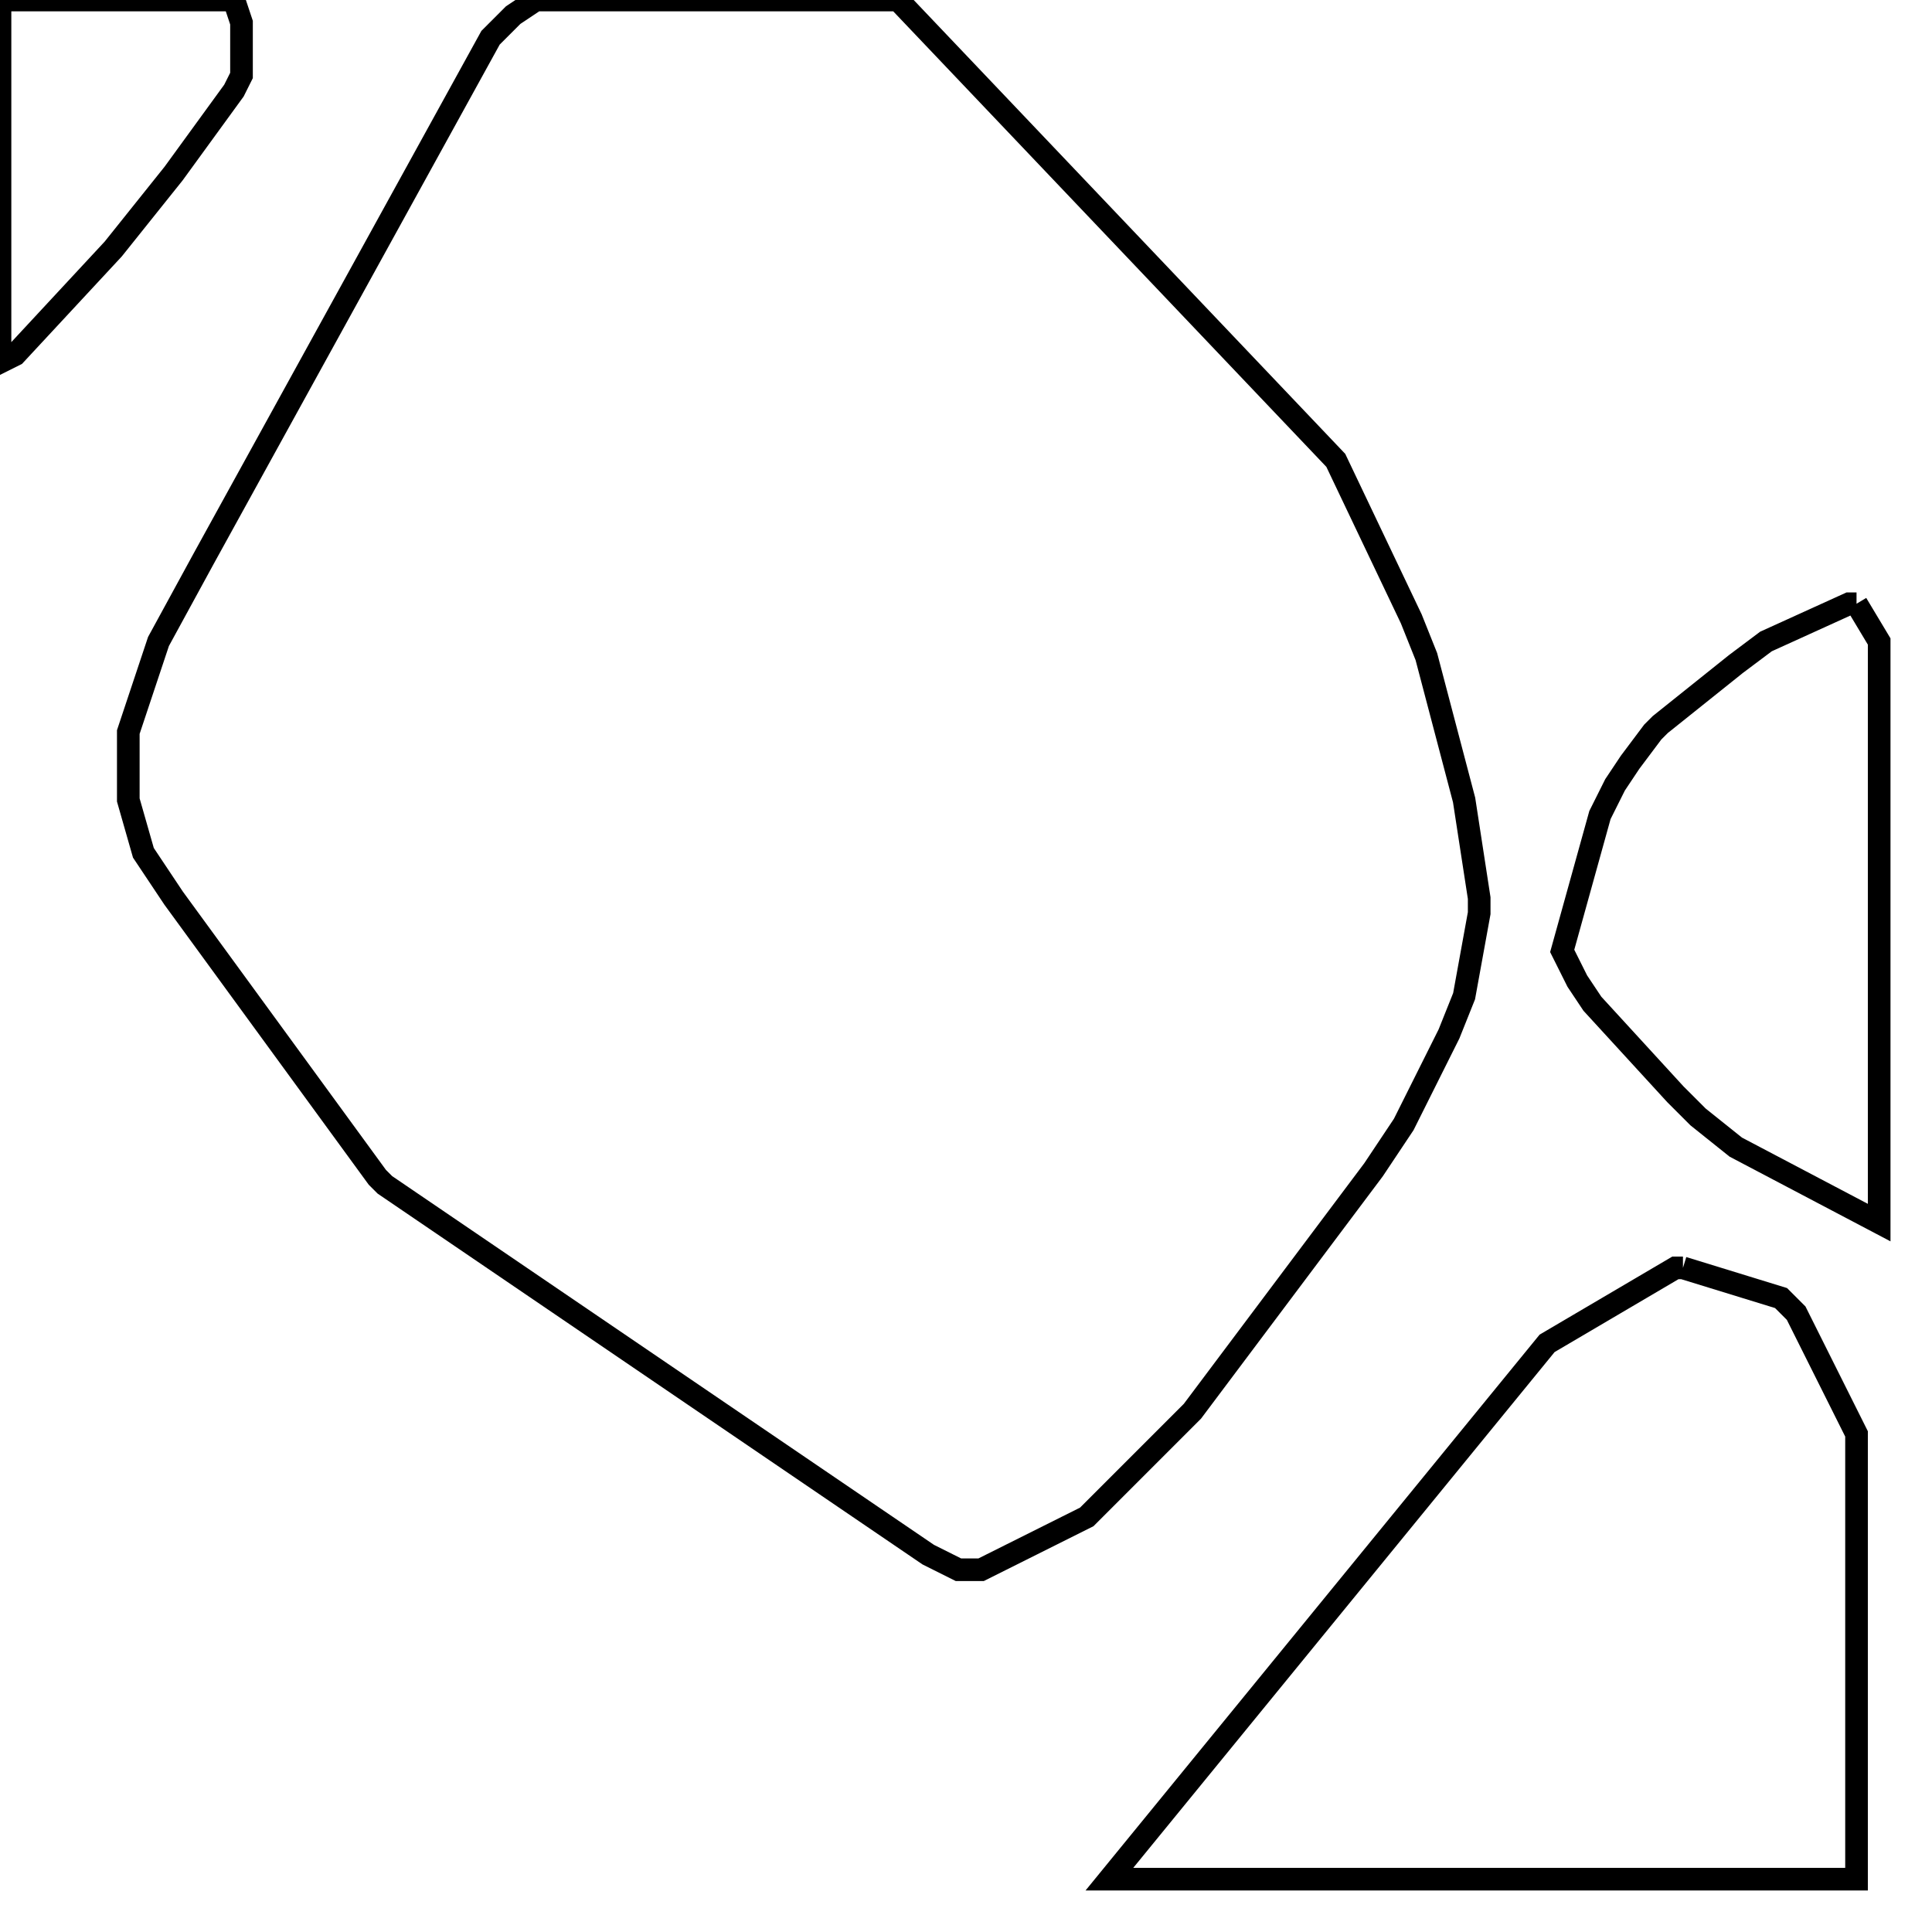 <svg width="256" height="256" xmlns="http://www.w3.org/2000/svg" fill-opacity="0" stroke="black" stroke-width="3" ><path d="M119 0 177 61 187 82 189 87 194 106 196 119 196 121 194 132 192 137 186 149 182 155 158 187 144 201 130 208 127 208 123 206 51 157 50 156 23 119 19 113 17 106 17 97 21 85 27 74 65 5 68 2 71 0 119 0 "/><path d="M223 168 236 172 238 174 246 190 246 249 147 249 205 178 222 168 223 168 "/><path d="M246 80 249 85 249 162 230 152 225 148 222 145 211 133 209 130 207 126 212 108 214 104 216 101 219 97 220 96 230 88 234 85 245 80 246 80 "/><path d="M31 0 32 3 32 10 31 12 23 23 15 33 2 47 0 48 0 0 31 0 "/></svg>